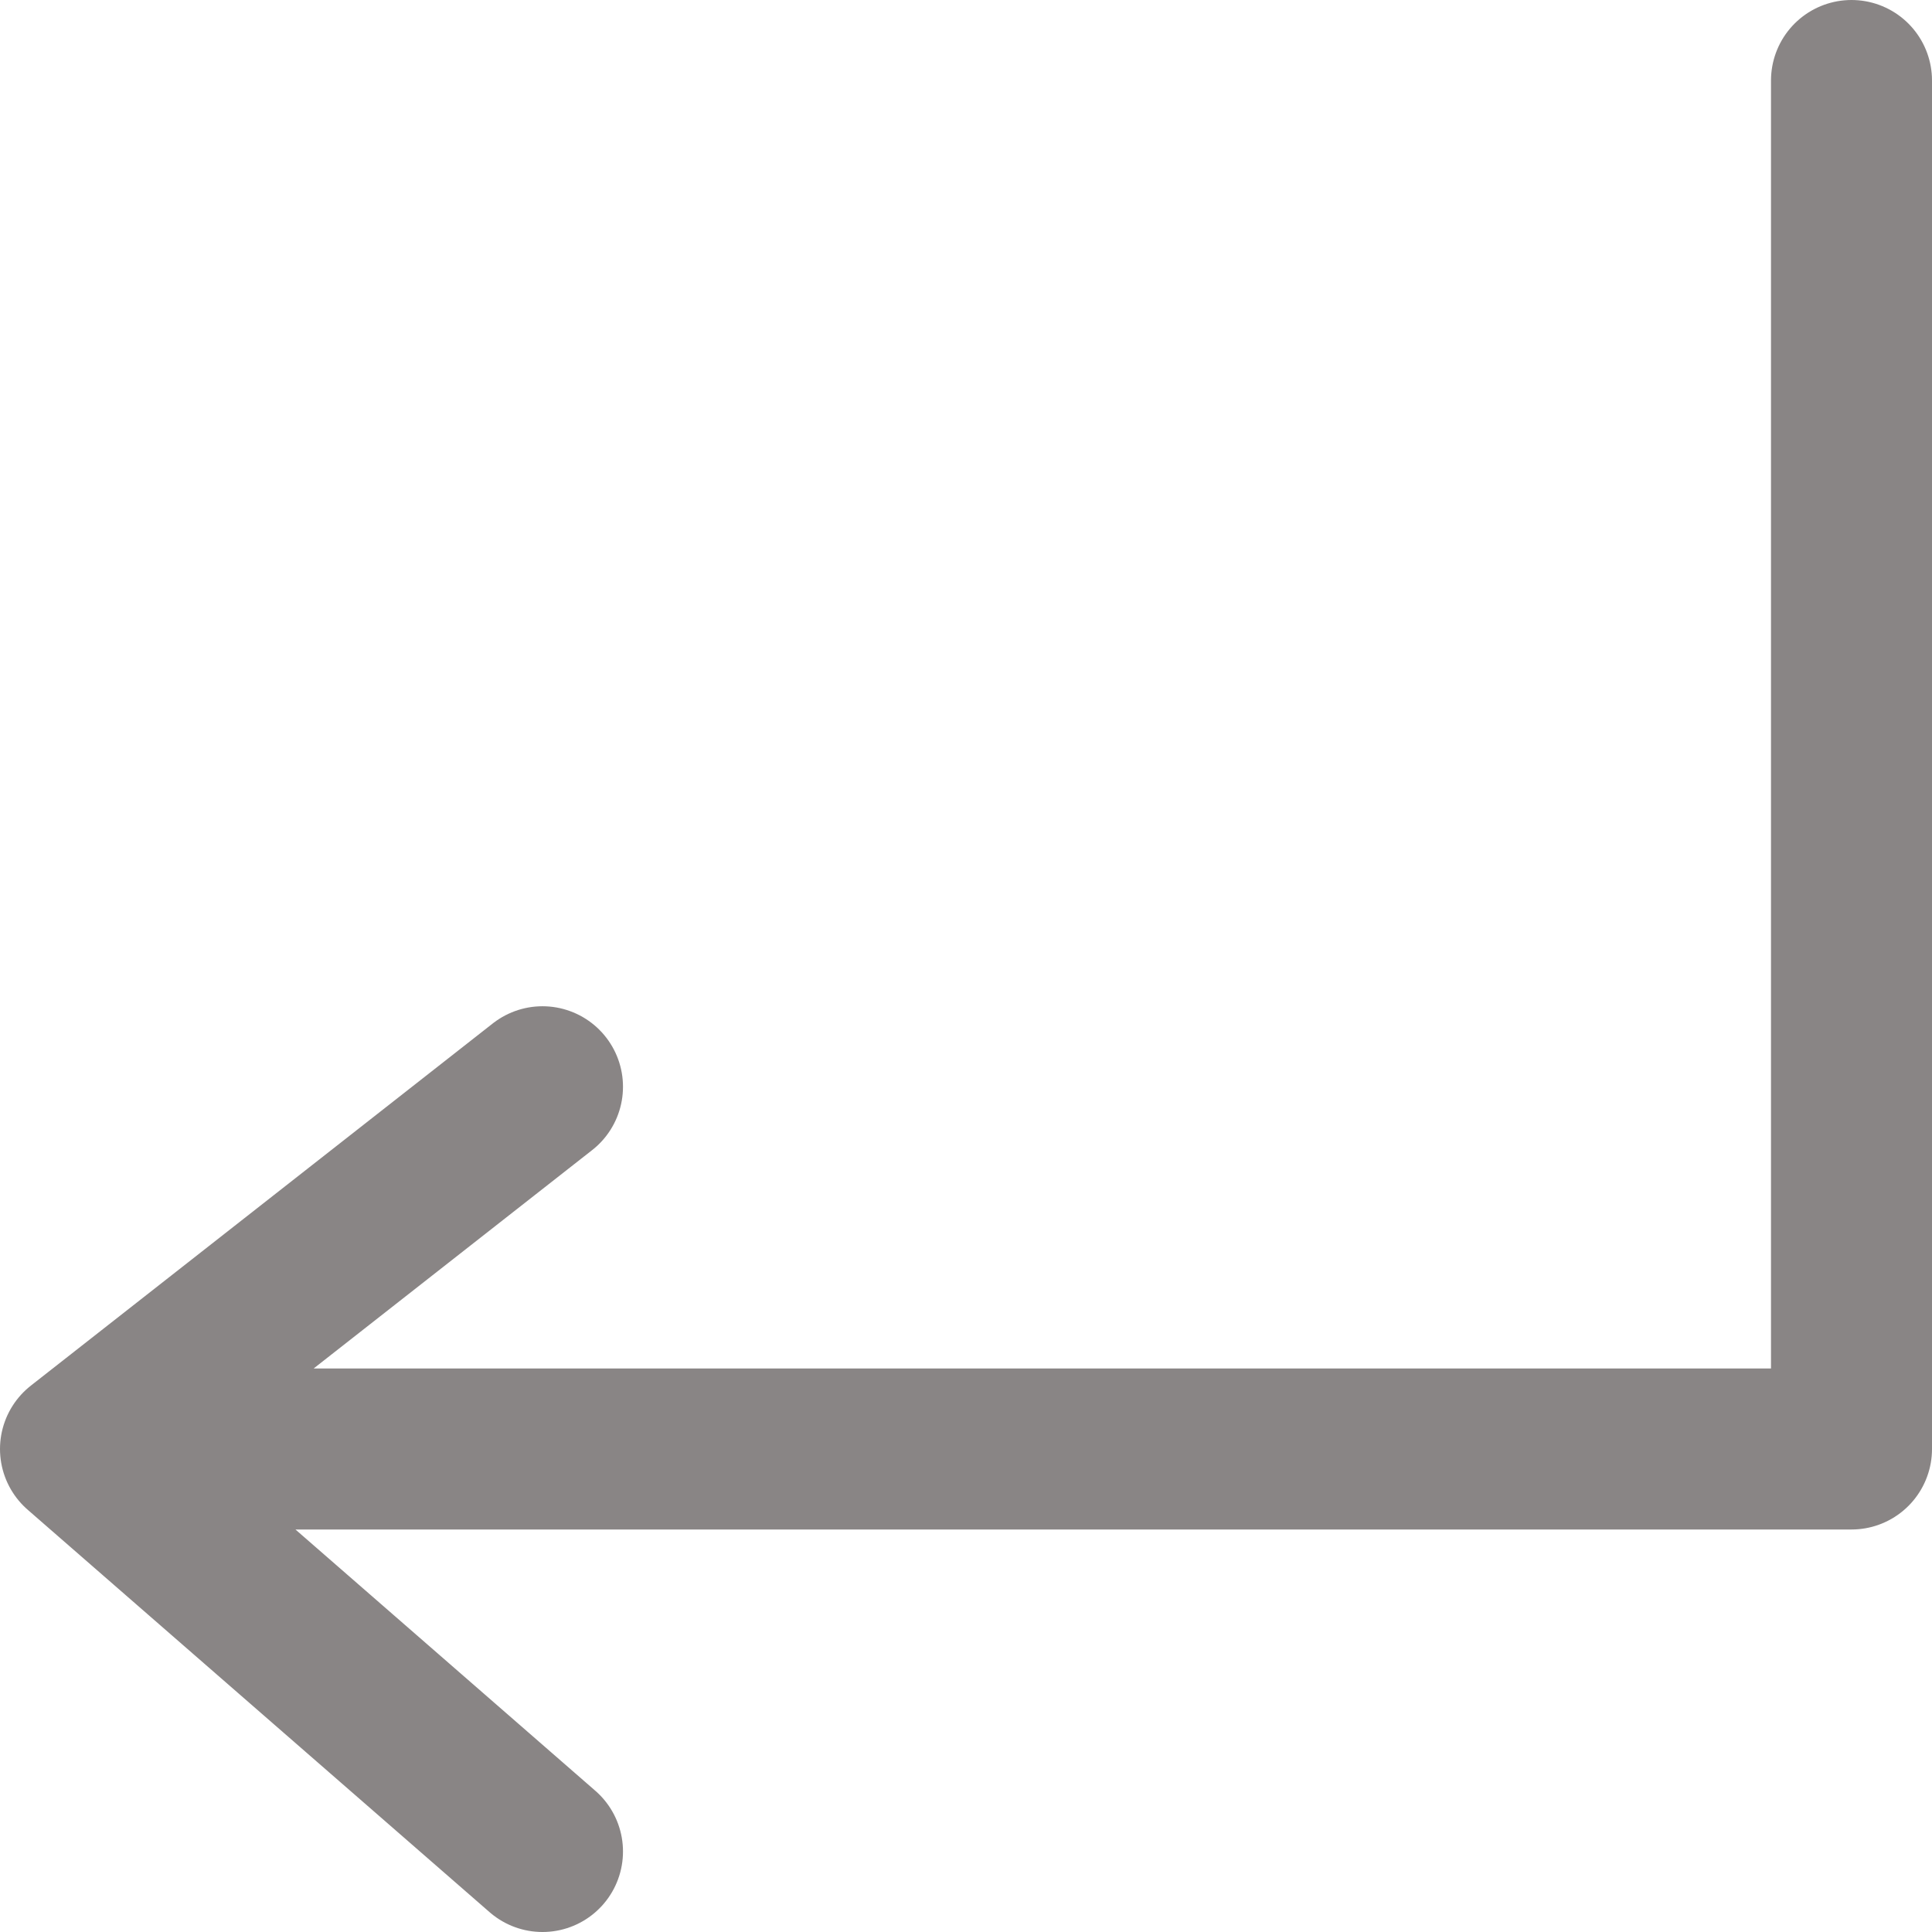 <svg width="24" height="24" viewBox="0 0 24 24" fill="none" xmlns="http://www.w3.org/2000/svg">
<path d="M23 1V18H1M1 18L6.739 13.5M1 18L6.739 23" stroke="#898585" stroke-width="2" stroke-linecap="round" stroke-linejoin="round"/>
</svg>
